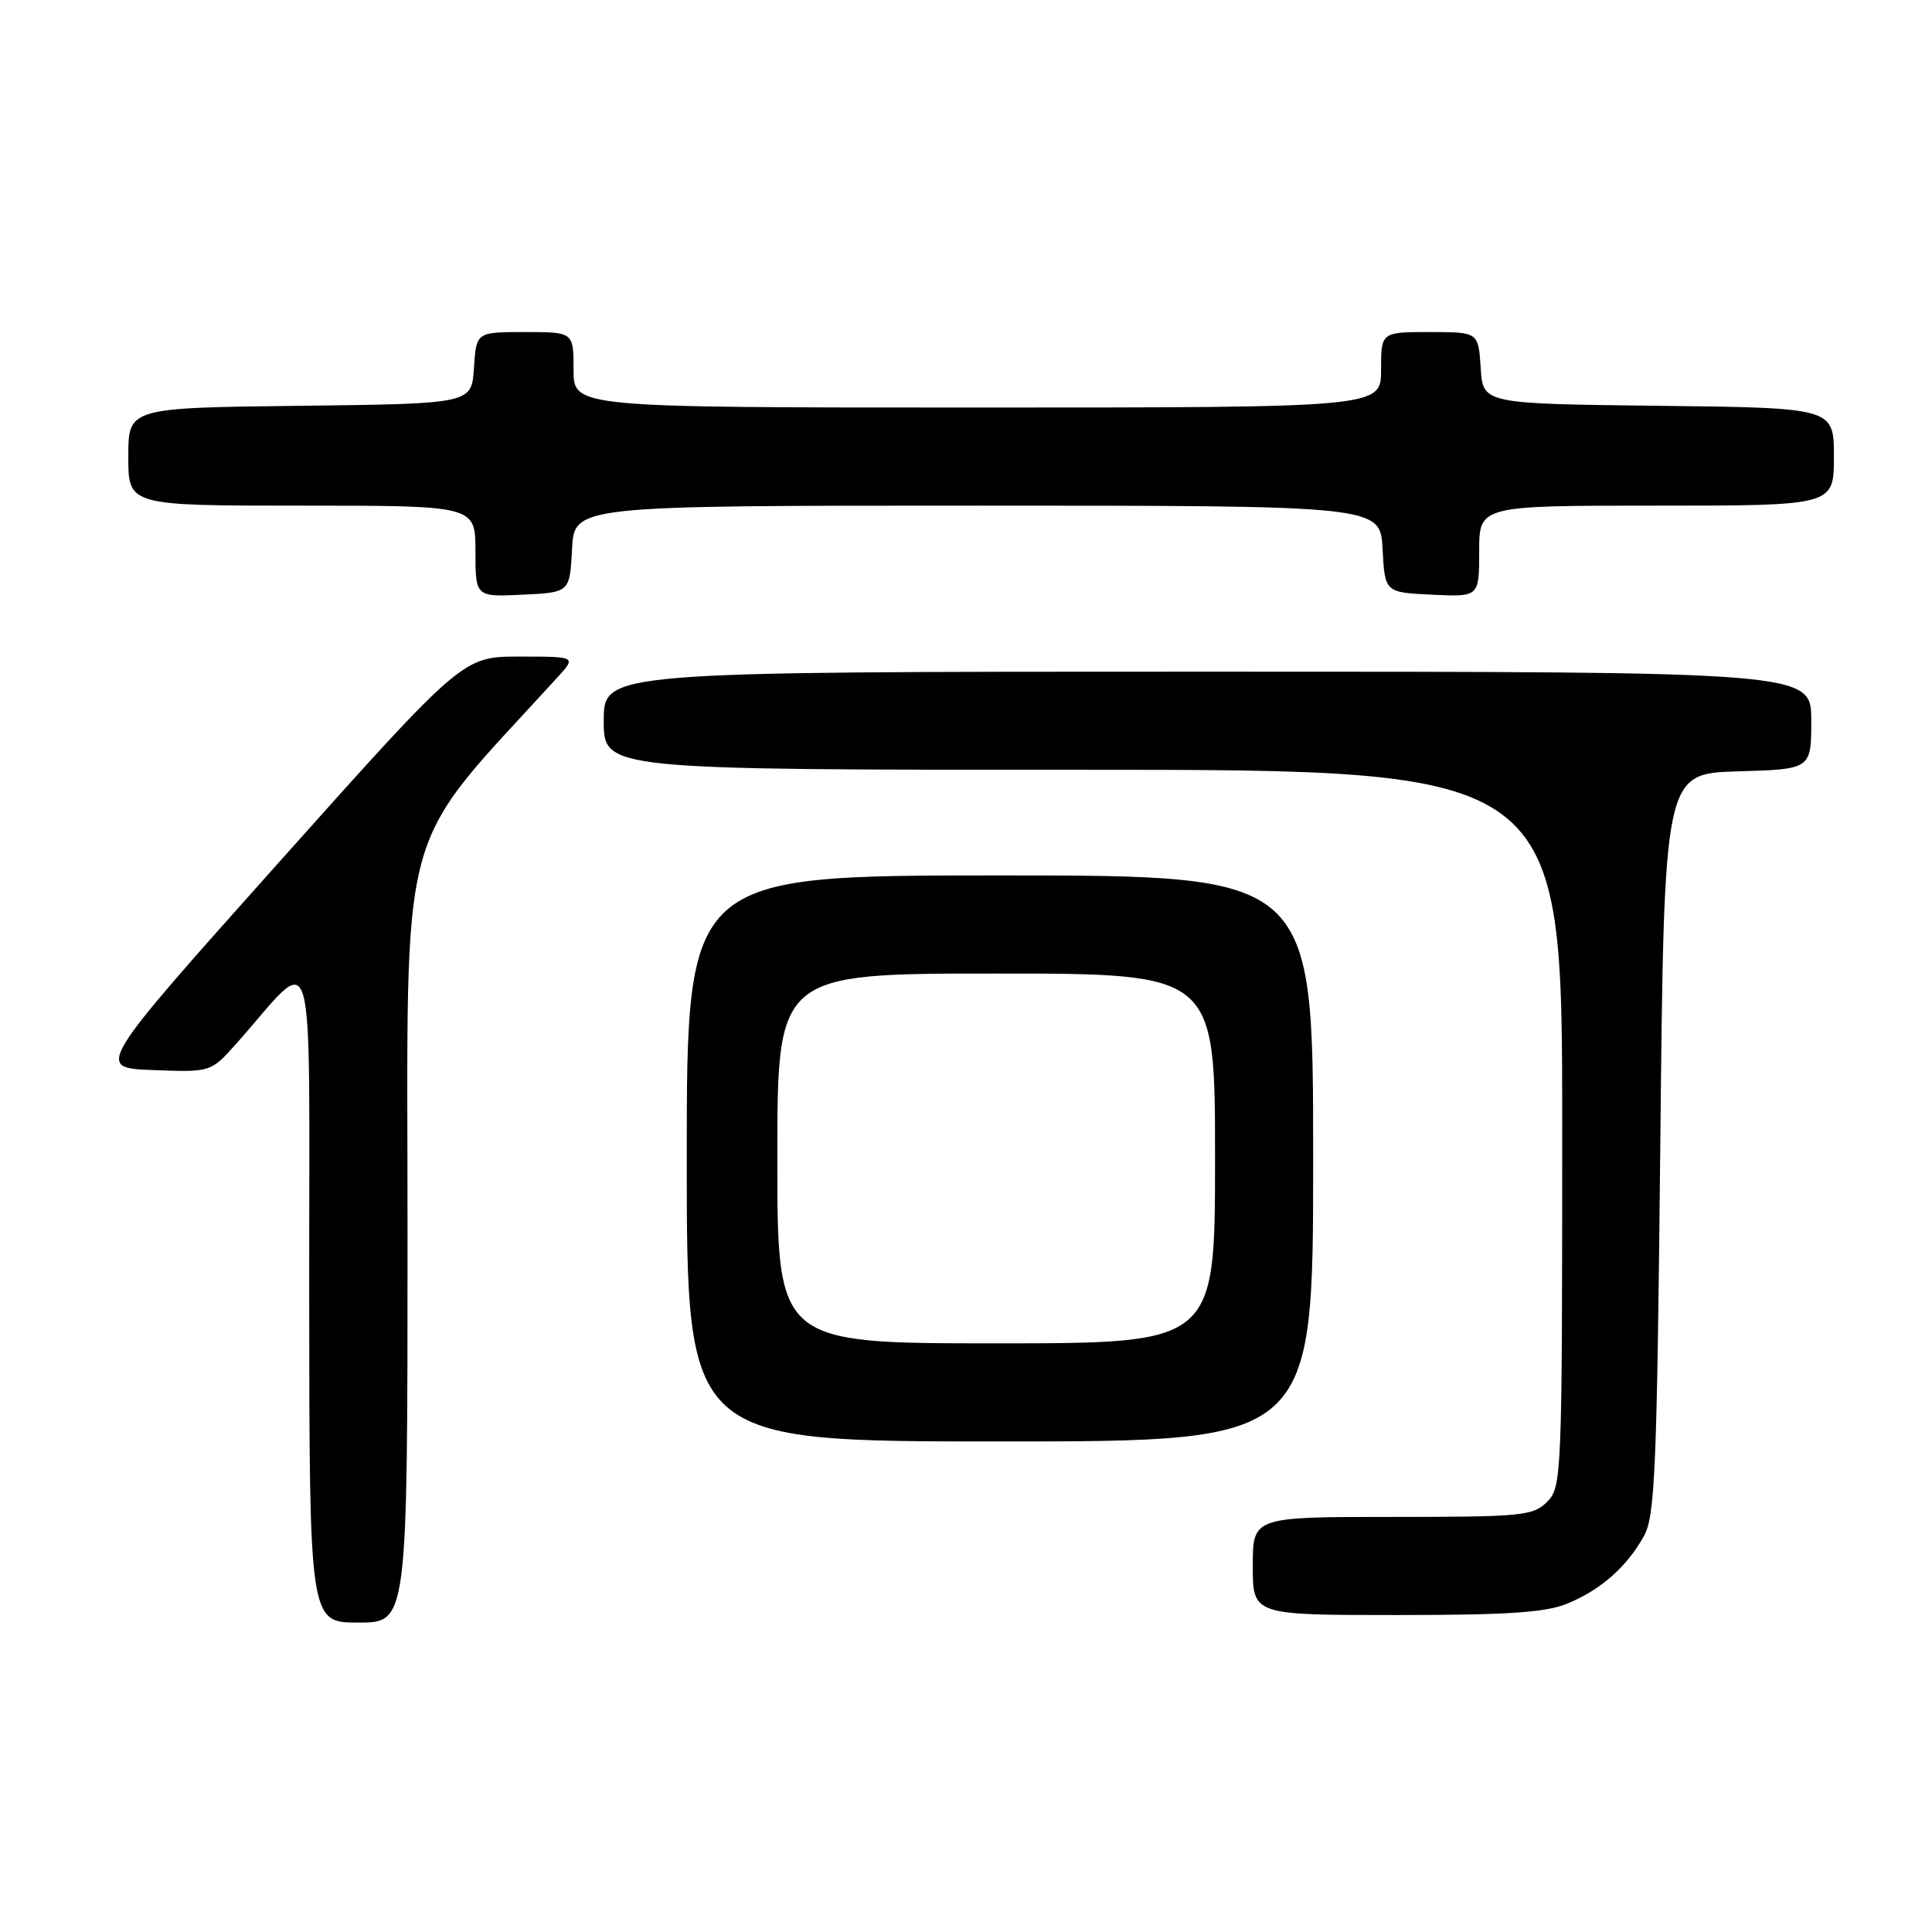 <?xml version="1.0" encoding="UTF-8" standalone="no"?>
<!DOCTYPE svg PUBLIC "-//W3C//DTD SVG 1.1//EN" "http://www.w3.org/Graphics/SVG/1.1/DTD/svg11.dtd" >
<svg xmlns="http://www.w3.org/2000/svg" xmlns:xlink="http://www.w3.org/1999/xlink" version="1.1" viewBox="0 0 256 256">
 <g >
 <path fill="currentColor"
d=" M 54.00 163.50 C 54.00 107.12 52.30 113.42 73.87 89.75 C 76.37 87.00 76.37 87.00 68.85 87.00 C 61.32 87.00 61.32 87.00 36.97 114.25 C 12.63 141.50 12.63 141.50 20.28 141.79 C 27.93 142.08 27.93 142.08 31.31 138.29 C 42.09 126.18 40.94 122.27 40.97 171.25 C 41.00 215.00 41.00 215.00 47.50 215.00 C 54.00 215.00 54.00 215.00 54.00 163.50 Z  M 207.77 212.45 C 212.19 210.60 215.59 207.58 217.85 203.50 C 219.30 200.86 219.56 194.61 220.00 151.50 C 220.50 102.50 220.50 102.50 230.25 102.21 C 240.00 101.93 240.00 101.93 240.00 95.46 C 240.00 89.00 240.00 89.00 160.00 89.00 C 80.00 89.00 80.00 89.00 80.00 95.50 C 80.00 102.00 80.00 102.00 143.50 102.00 C 207.00 102.00 207.00 102.00 207.00 149.50 C 207.00 195.67 206.94 197.06 205.00 199.00 C 203.14 200.86 201.67 201.00 184.50 201.00 C 166.00 201.00 166.00 201.00 166.00 207.50 C 166.00 214.00 166.00 214.00 185.03 214.00 C 199.95 214.00 204.87 213.67 207.77 212.45 Z  M 174.00 153.50 C 174.00 116.00 174.00 116.00 132.50 116.00 C 91.00 116.00 91.00 116.00 91.00 153.50 C 91.00 191.00 91.00 191.00 132.50 191.00 C 174.00 191.00 174.00 191.00 174.00 153.50 Z  M 75.80 72.75 C 76.10 67.00 76.10 67.00 129.50 67.00 C 182.90 67.00 182.90 67.00 183.20 72.75 C 183.50 78.50 183.50 78.50 189.75 78.80 C 196.00 79.10 196.00 79.10 196.00 73.05 C 196.00 67.00 196.00 67.00 219.50 67.00 C 243.00 67.00 243.00 67.00 243.00 60.52 C 243.00 54.04 243.00 54.04 219.75 53.77 C 196.50 53.50 196.50 53.50 196.20 48.75 C 195.89 44.00 195.89 44.00 189.45 44.00 C 183.00 44.00 183.00 44.00 183.00 49.00 C 183.00 54.00 183.00 54.00 129.50 54.00 C 76.00 54.00 76.00 54.00 76.00 49.00 C 76.00 44.00 76.00 44.00 69.55 44.00 C 63.11 44.00 63.11 44.00 62.80 48.75 C 62.50 53.50 62.50 53.50 39.75 53.77 C 17.00 54.04 17.00 54.04 17.00 60.52 C 17.00 67.00 17.00 67.00 40.00 67.00 C 63.00 67.00 63.00 67.00 63.00 73.05 C 63.00 79.10 63.00 79.10 69.25 78.80 C 75.50 78.50 75.50 78.50 75.80 72.75 Z  M 103.00 153.50 C 103.00 129.00 103.00 129.00 132.00 129.00 C 161.00 129.00 161.00 129.00 161.00 153.50 C 161.00 178.00 161.00 178.00 132.00 178.00 C 103.00 178.00 103.00 178.00 103.00 153.50 Z "/>
</g>
</svg>
